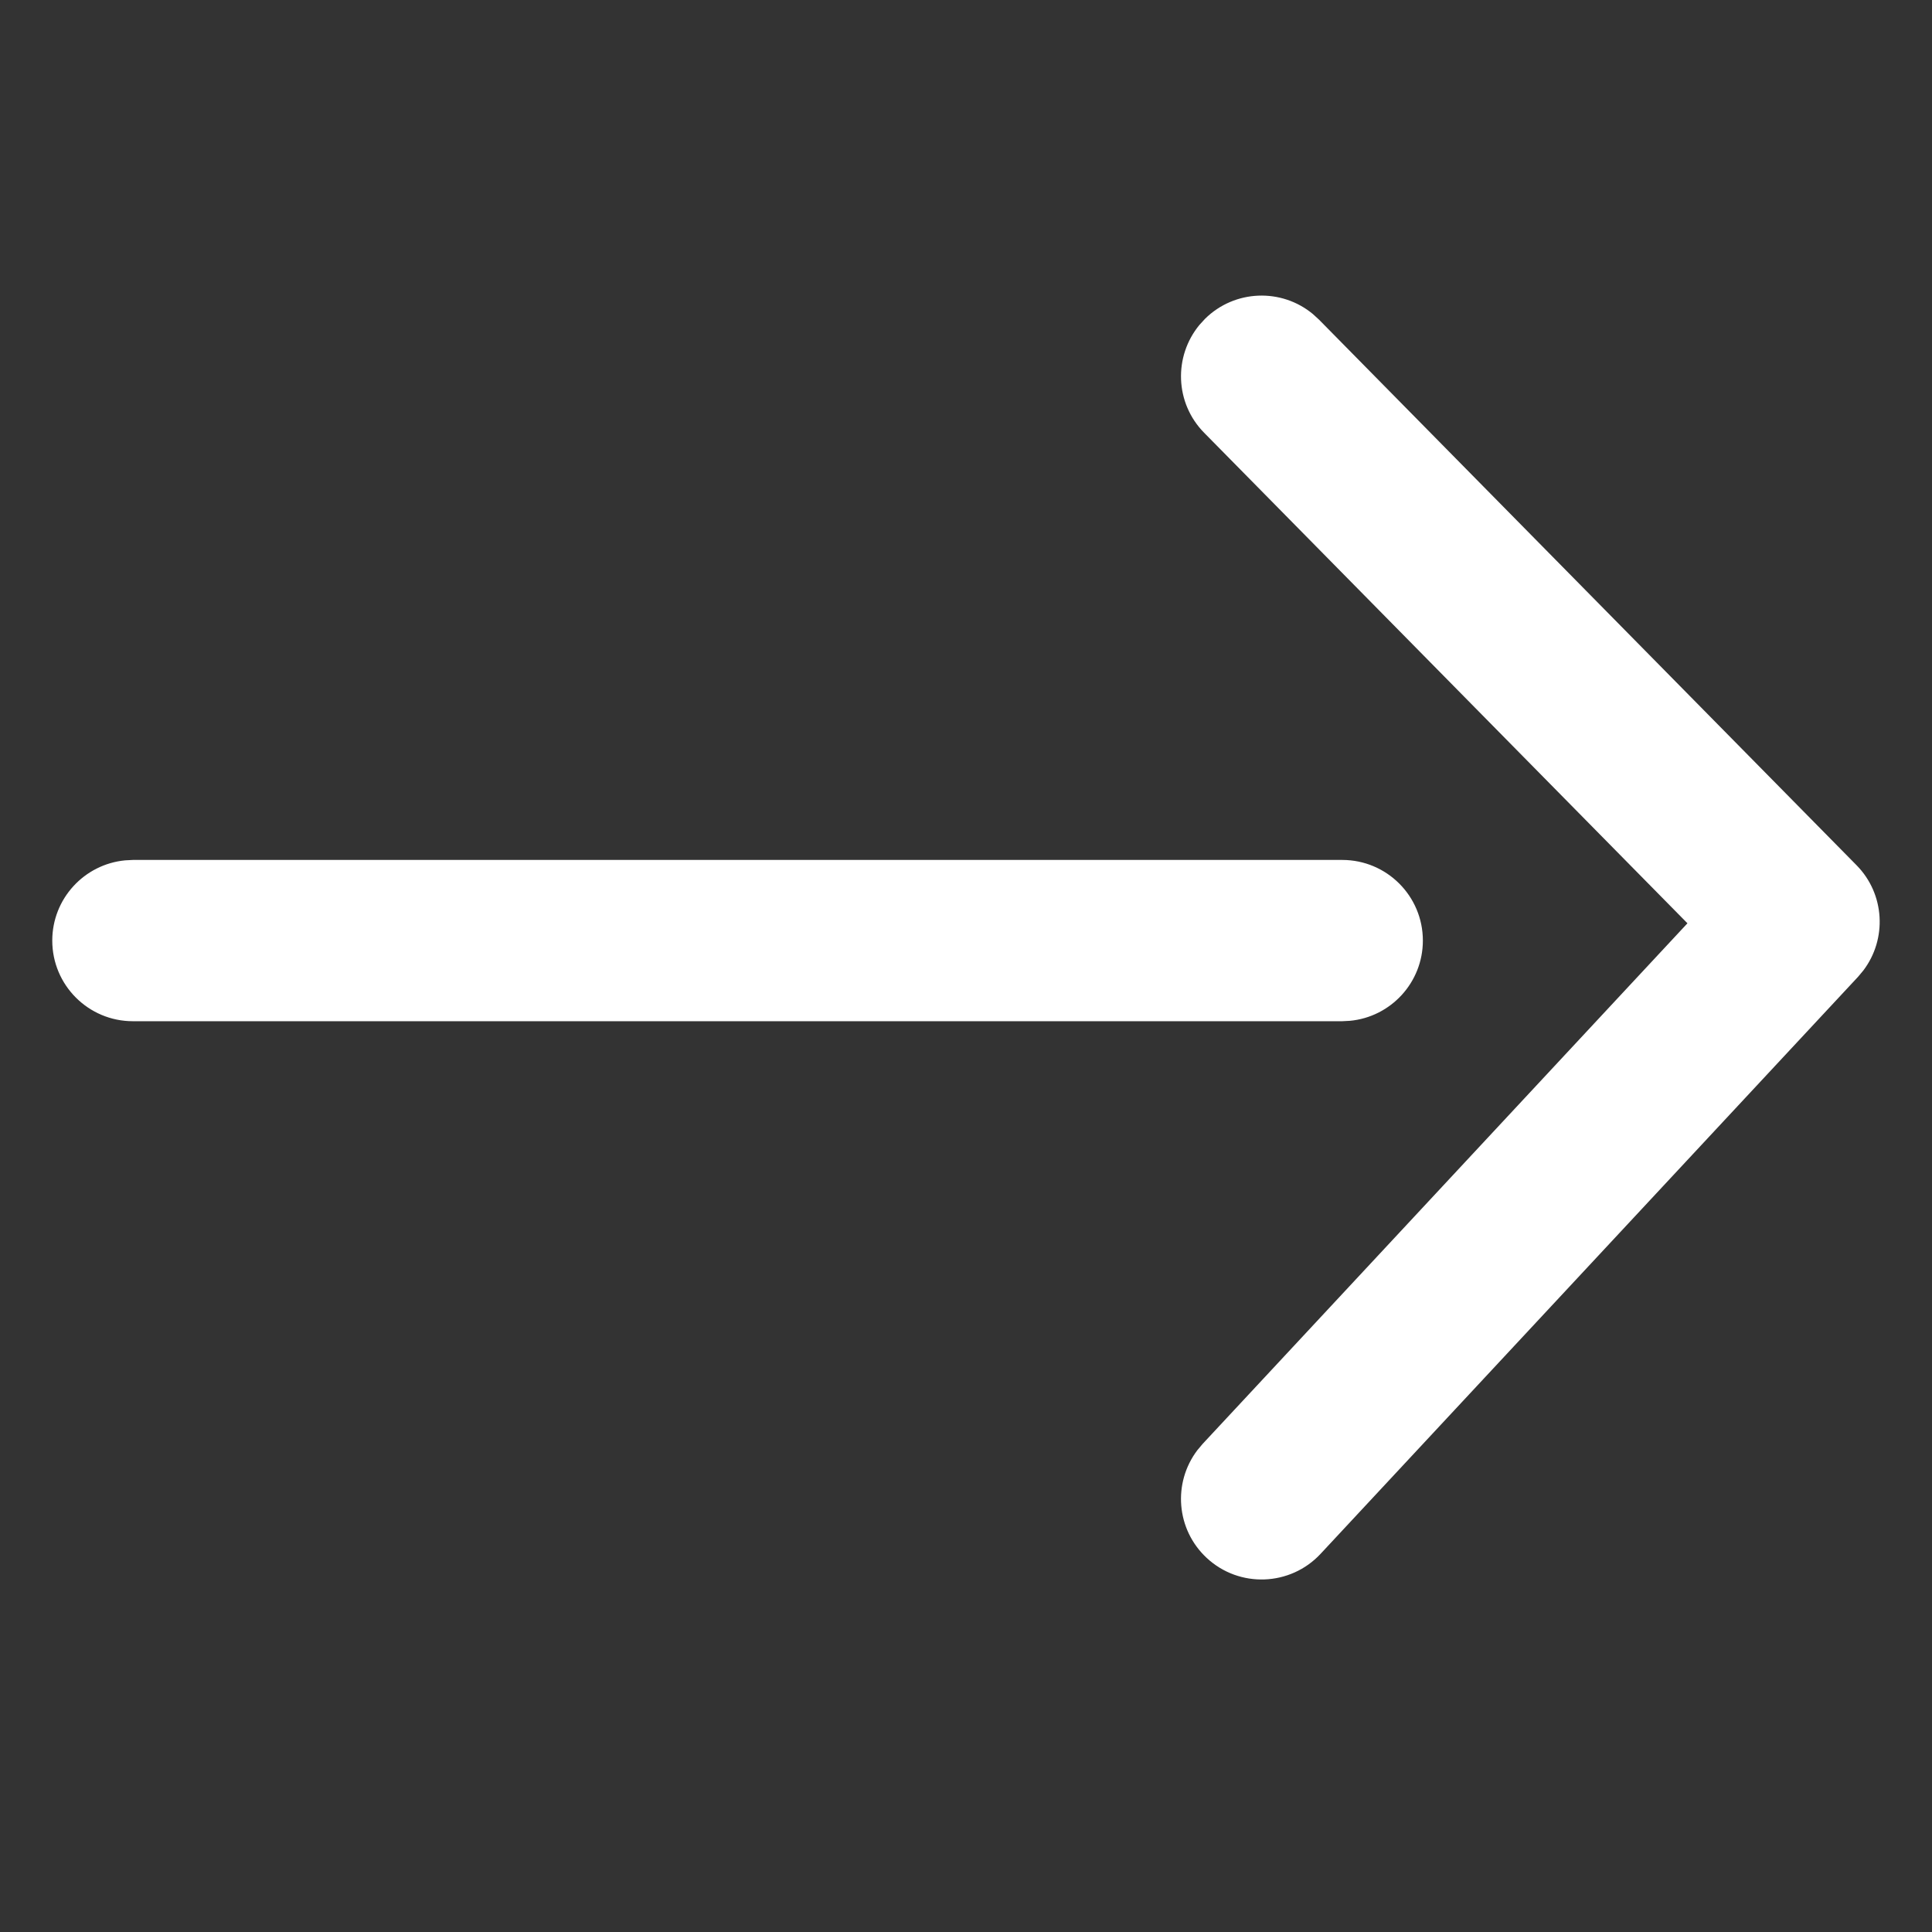 <?xml version="1.0" encoding="UTF-8"?>
<svg width="19px" height="19px" viewBox="0 0 19 19" version="1.1" xmlns="http://www.w3.org/2000/svg" xmlns:xlink="http://www.w3.org/1999/xlink">
    <rect x="0" y="0" width="19" height="19" fill="#333333" stroke="none"/>
    <title>icons/header/hamburger</title>
    <g id="Page-1" stroke="none" stroke-width="1" fill="none" fill-rule="evenodd">
        <g id="אונבורדינג---שנתחבר---הקלדת-מספר-נייד" transform="translate(-333, -33)" fill="#FFFFFF">
            <g id="header/pizza-lover-" transform="translate(0, 20)">
                <g id="icons/header/hamburger" transform="translate(333.25, 13)">
                    <path d="M12.662,3.089 L12.722,3.144 L18.008,8.509 C18.287,8.792 18.31,9.235 18.074,9.545 L18.023,9.606 L12.737,15.281 C12.439,15.601 11.937,15.619 11.617,15.321 C11.316,15.041 11.282,14.583 11.525,14.262 L11.577,14.2 L16.345,9.08 L11.592,4.256 C11.304,3.964 11.29,3.505 11.546,3.195 L11.601,3.135 C11.893,2.847 12.353,2.832 12.662,3.089 Z M12.95,8.457 C13.388,8.457 13.743,8.812 13.743,9.25 C13.743,9.662 13.428,10.001 13.026,10.039 L12.95,10.043 L1.057,10.043 C0.619,10.043 0.264,9.688 0.264,9.25 C0.264,8.838 0.579,8.499 0.981,8.461 L1.057,8.457 L12.95,8.457 Z" id="Combined-Shape"></path>
                </g>
            </g>
        </g>
    </g>
</svg>